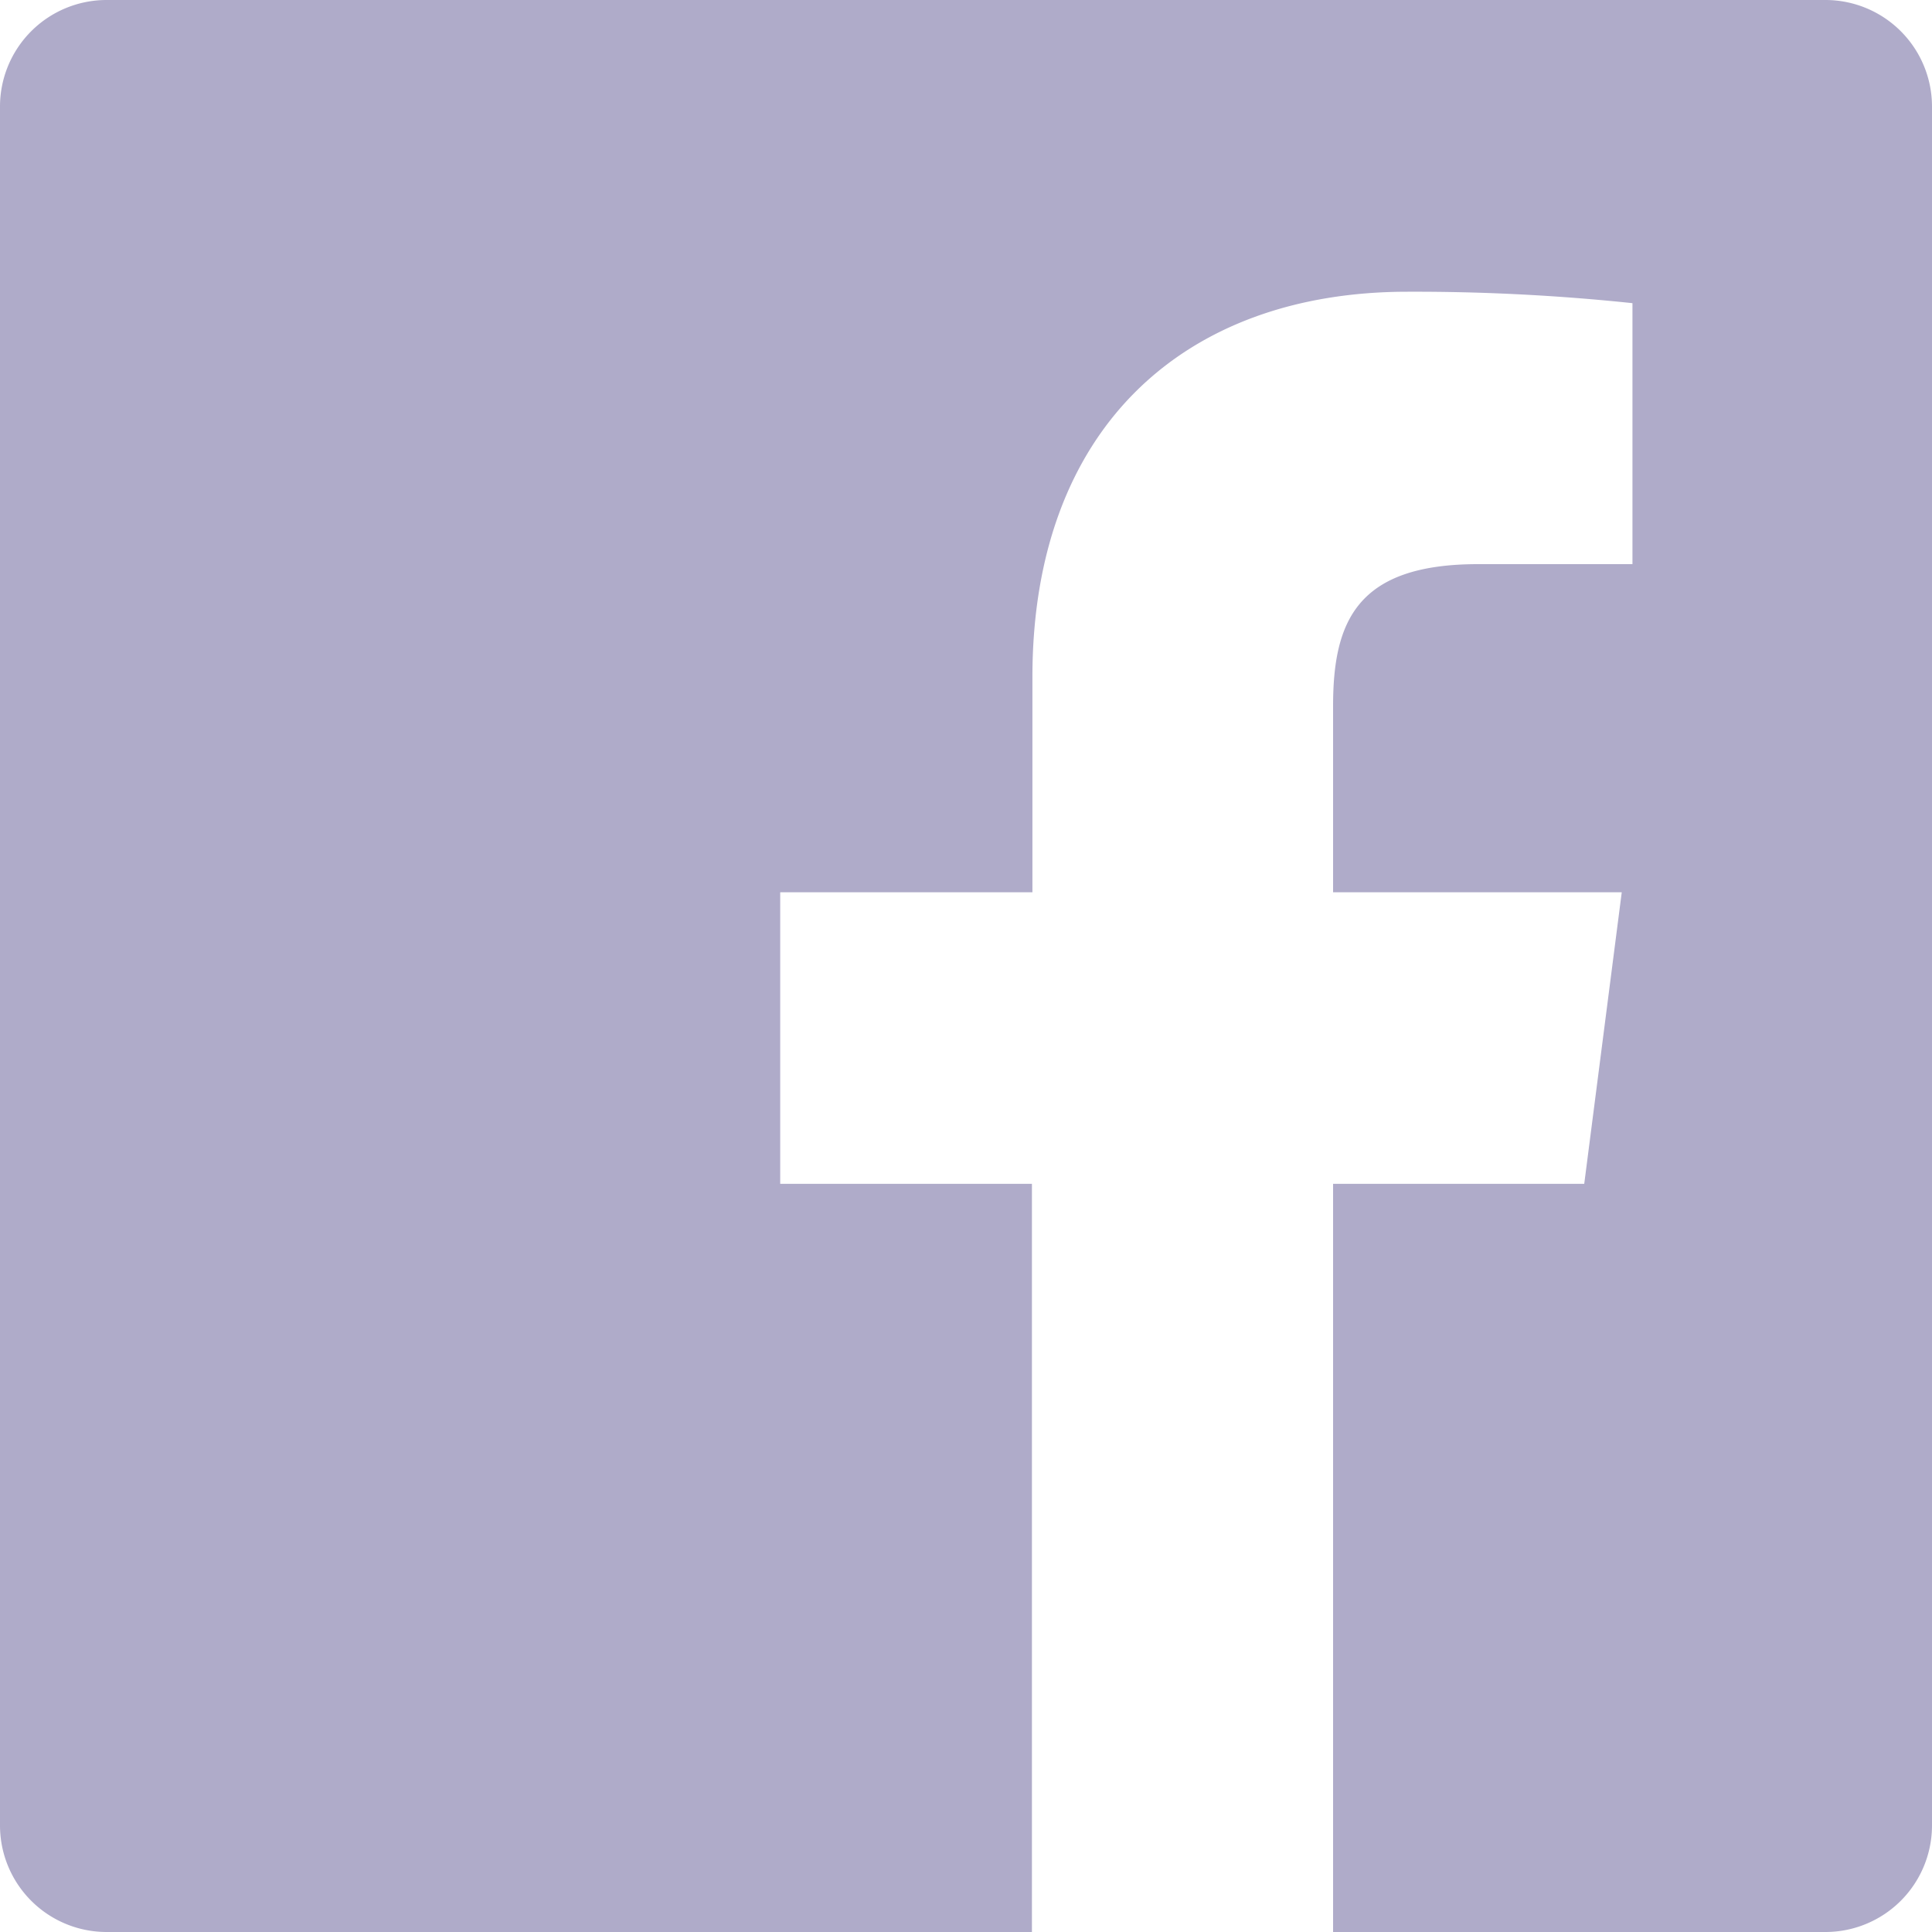 <svg id="facebook-solid.svg" xmlns="http://www.w3.org/2000/svg" width="24" height="24" viewBox="0 0 24 24">
  <path id="Path_7" data-name="Path 7" d="M24,1.325V22.676A1.324,1.324,0,0,1,22.676,24H16.56V14.706h3.12l.466-3.622H16.56V8.772c0-1.048.291-1.764,1.8-1.764h1.919V3.766a25.828,25.828,0,0,0-2.795-.142c-2.766,0-4.659,1.688-4.659,4.788v2.672H9.692v3.622h3.127V24H1.325A1.324,1.324,0,0,1,0,22.676V1.325A1.324,1.324,0,0,1,1.325,0H22.676A1.324,1.324,0,0,1,24,1.325Z" fill="#afabc9"/>
</svg>
